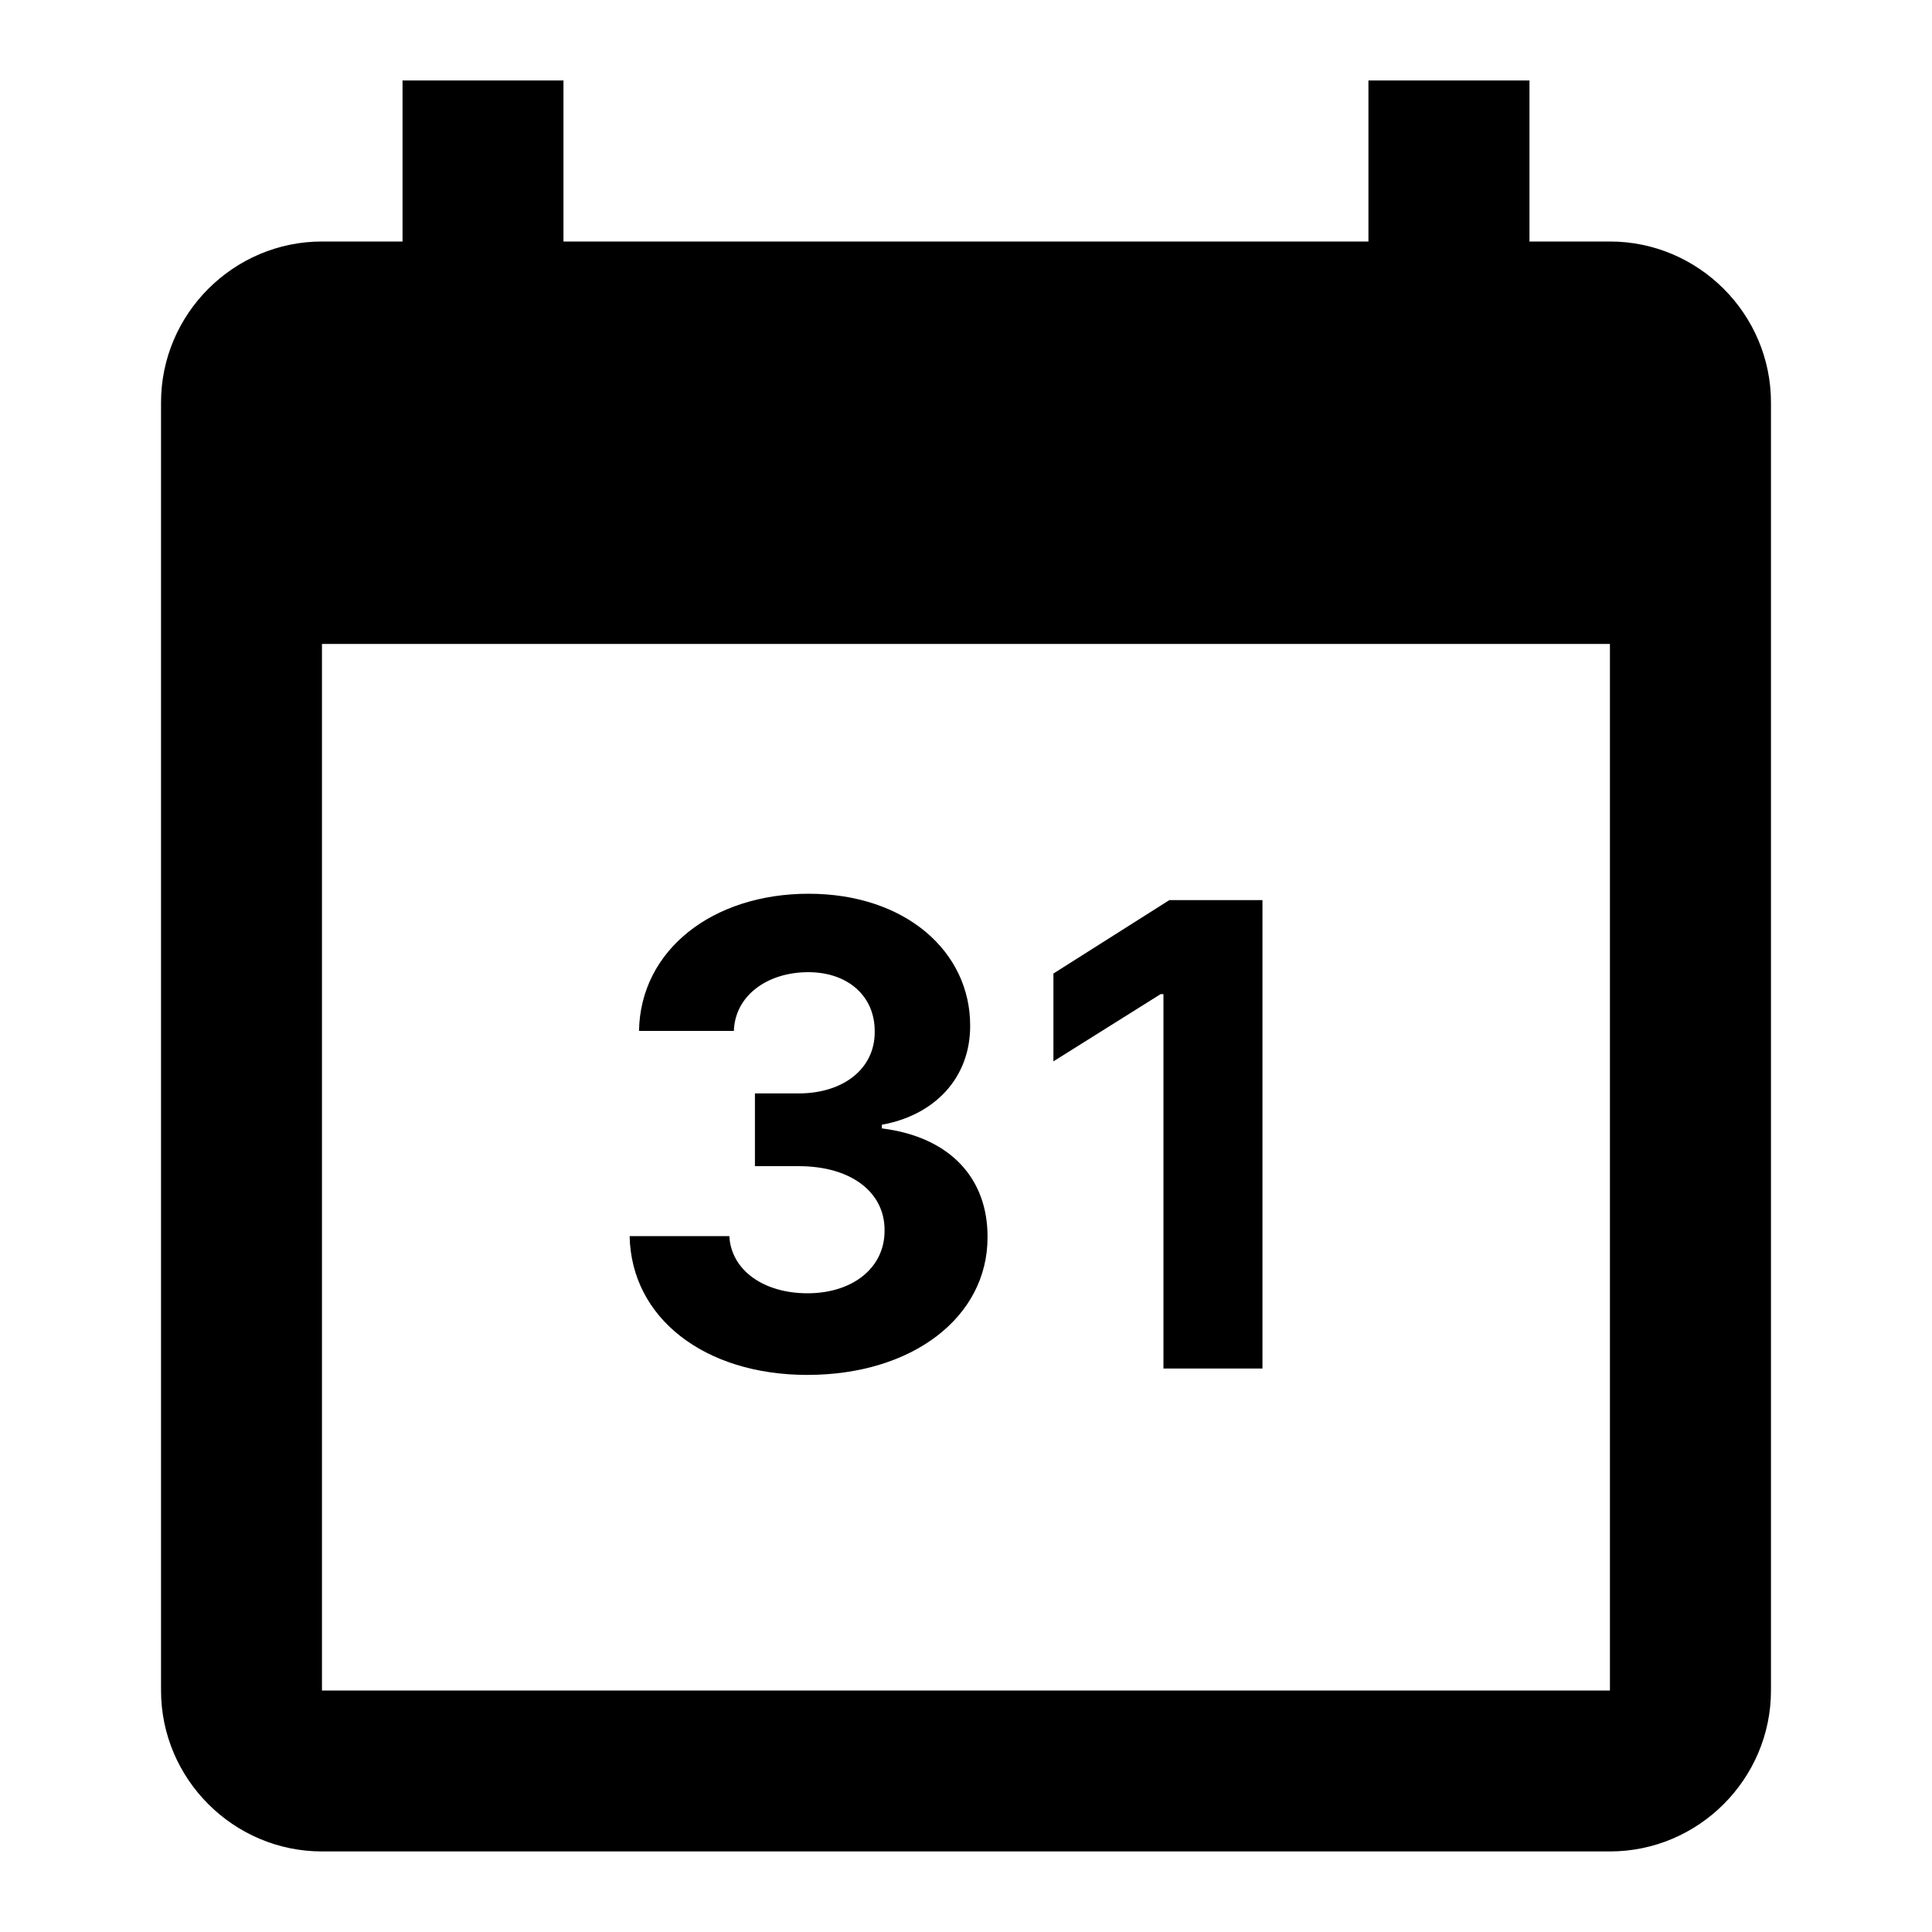 <svg width="20" height="20" viewBox="0 0 20 20" fill="none" xmlns="http://www.w3.org/2000/svg">
<path d="M16.666 2.5H15.833V0.833H14.166V2.5H5.833V0.833H4.167V2.5H3.333C2.417 2.5 1.667 3.25 1.667 4.166V17.5C1.667 18.416 2.417 19.166 3.333 19.166H16.666C17.583 19.166 18.333 18.416 18.333 17.5V4.166C18.333 3.25 17.583 2.5 16.666 2.5ZM16.666 17.5H3.333V6.666H16.666V17.5Z" fill="black"/>
<path d="M8.357 14.233C9.446 14.233 10.225 13.634 10.223 12.806C10.225 12.202 9.841 11.771 9.129 11.681V11.643C9.671 11.546 10.045 11.162 10.043 10.618C10.045 9.853 9.375 9.252 8.371 9.252C7.377 9.252 6.629 9.834 6.615 10.672H7.597C7.609 10.303 7.947 10.064 8.367 10.064C8.781 10.064 9.058 10.315 9.055 10.68C9.058 11.061 8.733 11.319 8.267 11.319H7.815V12.072H8.267C8.816 12.072 9.16 12.346 9.157 12.737C9.16 13.123 8.828 13.388 8.359 13.388C7.907 13.388 7.569 13.151 7.55 12.796H6.518C6.534 13.643 7.292 14.233 8.357 14.233Z" fill="black"/>
<path d="M13.069 9.318H12.105L10.905 10.078V10.987L12.015 10.291H12.044V14.167H13.069V9.318Z" fill="black"/>
</svg>
